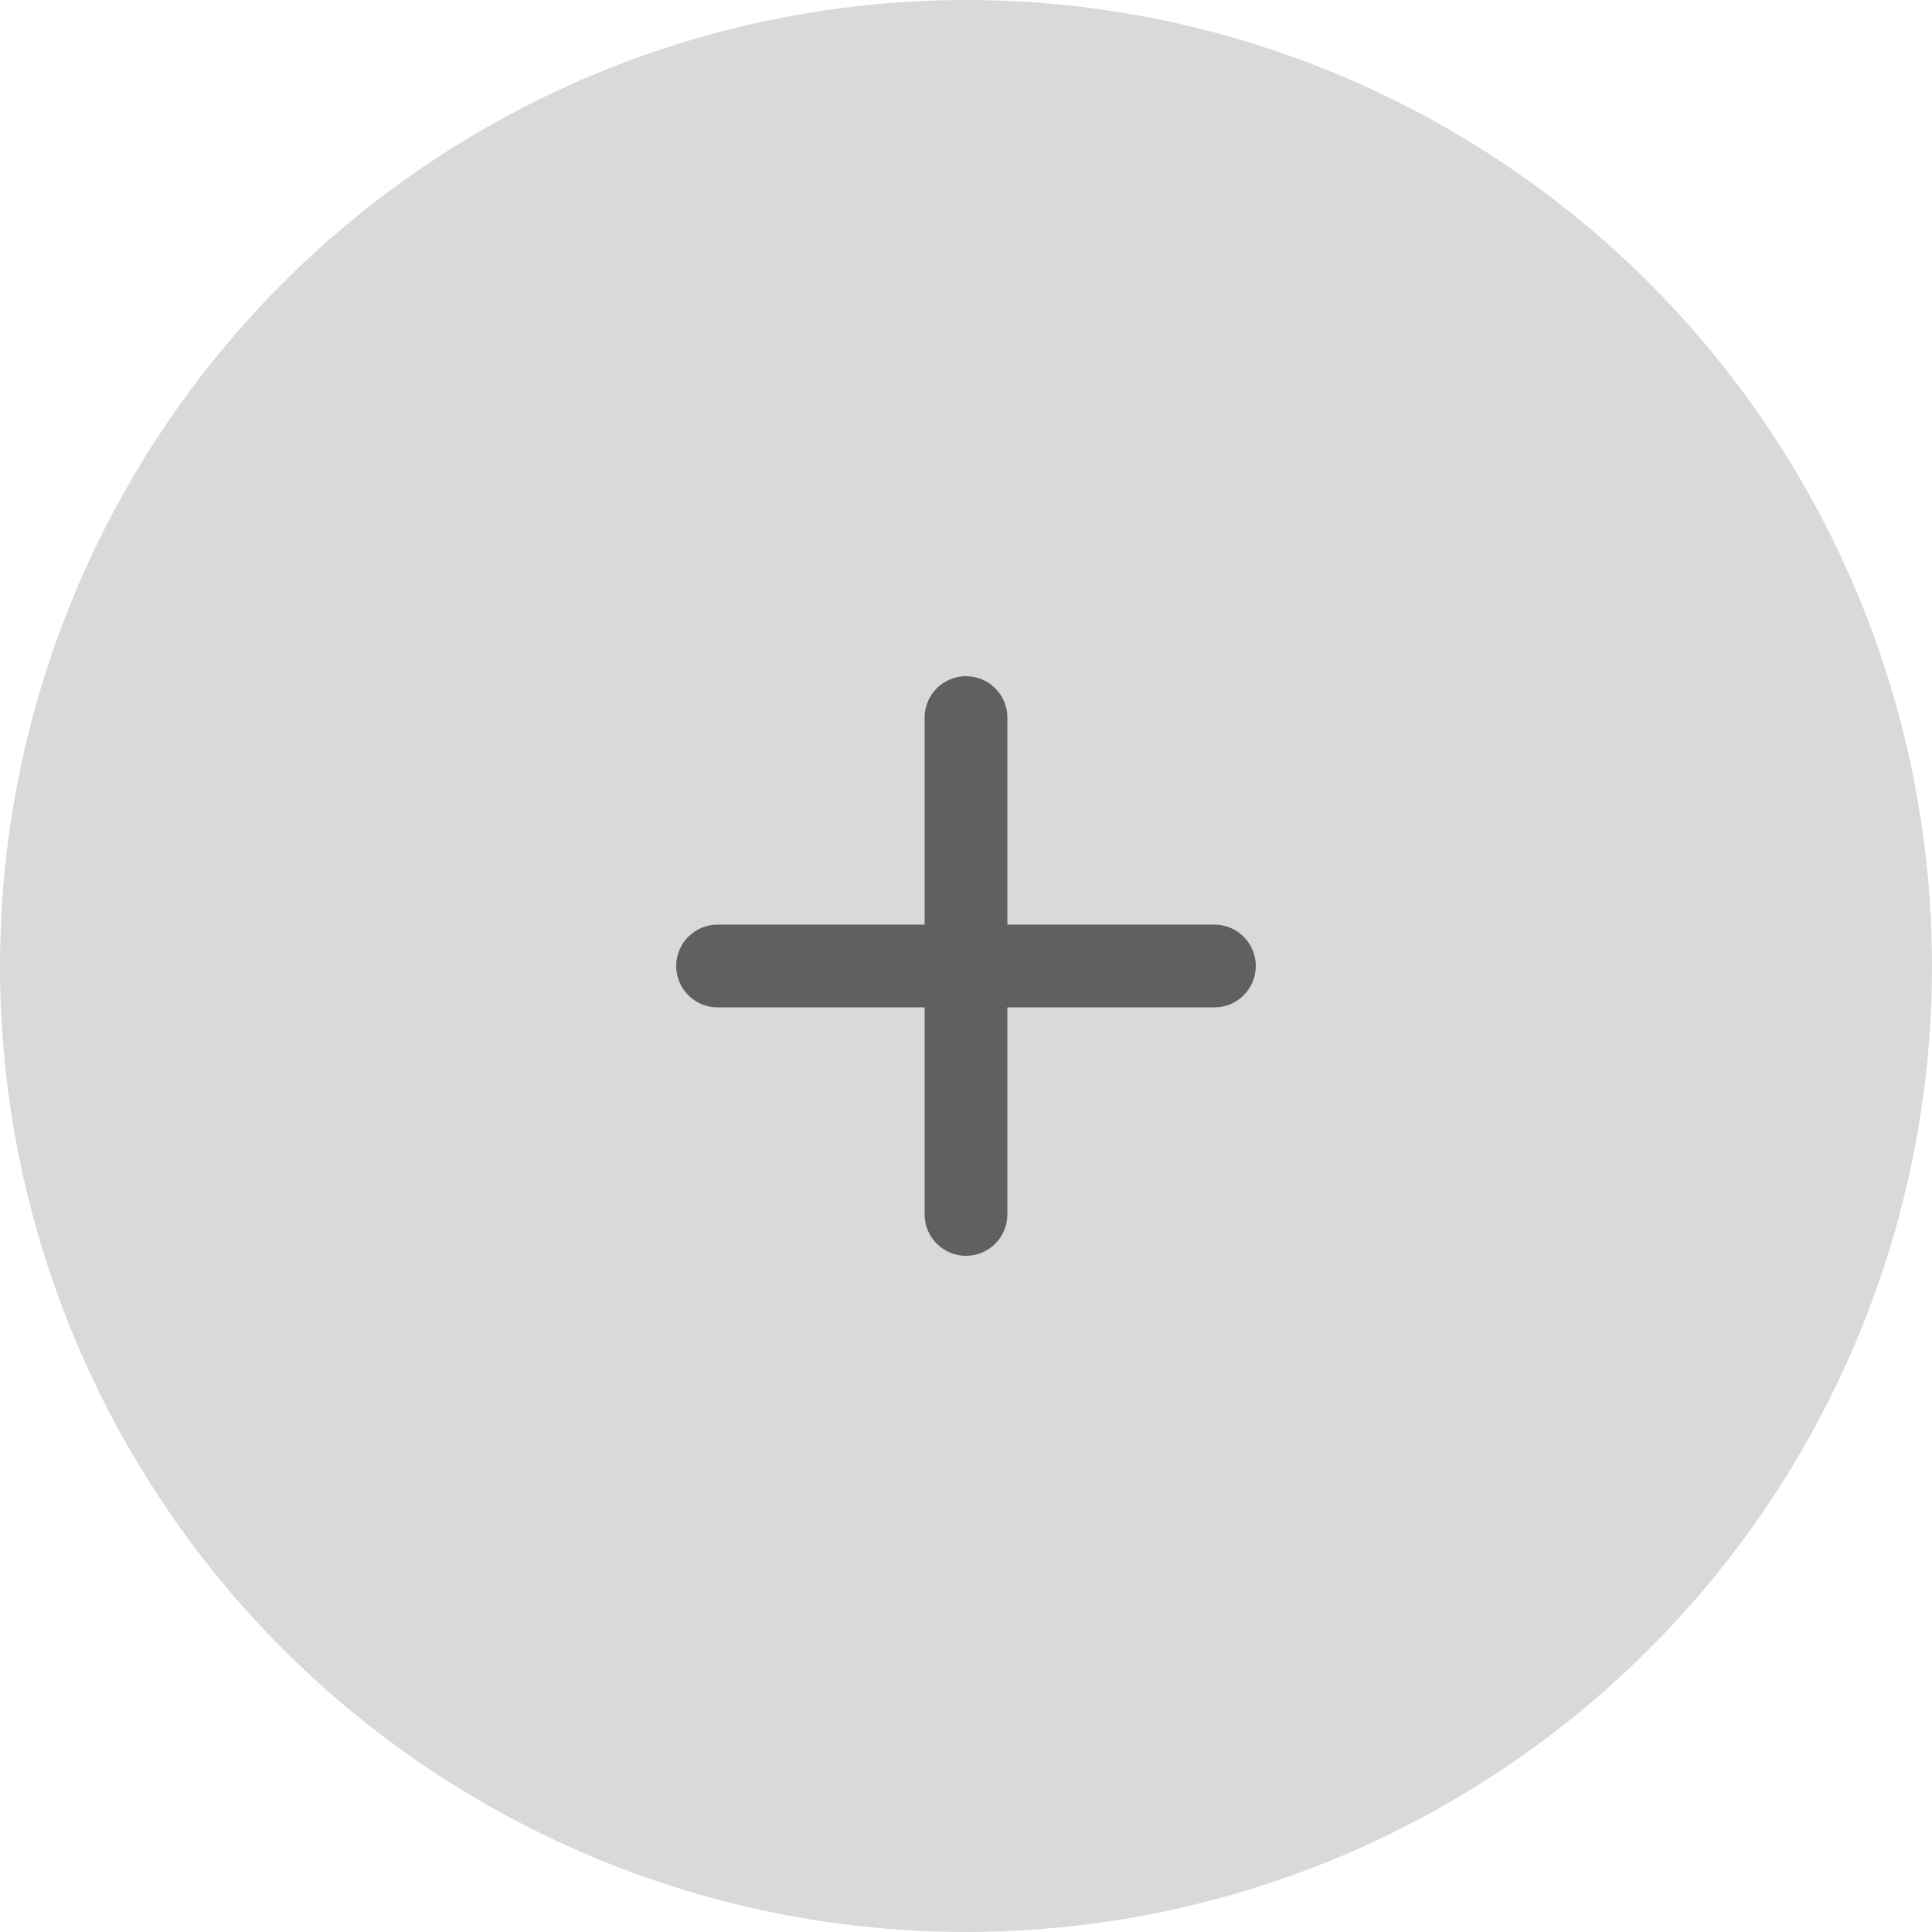 <svg width="40" height="40" viewBox="0 0 40 40" fill="none" xmlns="http://www.w3.org/2000/svg">
<circle cx="20" cy="20" r="20" fill="#D9D9D9"/>
<path d="M25.143 20.857H20.857V25.143C20.857 25.37 20.767 25.588 20.606 25.749C20.445 25.91 20.227 26 20 26C19.773 26 19.555 25.91 19.394 25.749C19.233 25.588 19.143 25.37 19.143 25.143V20.857H14.857C14.63 20.857 14.412 20.767 14.251 20.606C14.09 20.445 14 20.227 14 20C14 19.773 14.09 19.555 14.251 19.394C14.412 19.233 14.63 19.143 14.857 19.143H19.143V14.857C19.143 14.63 19.233 14.412 19.394 14.251C19.555 14.09 19.773 14 20 14C20.227 14 20.445 14.09 20.606 14.251C20.767 14.412 20.857 14.63 20.857 14.857V19.143H25.143C25.37 19.143 25.588 19.233 25.749 19.394C25.91 19.555 26 19.773 26 20C26 20.227 25.91 20.445 25.749 20.606C25.588 20.767 25.37 20.857 25.143 20.857Z" fill="#606060"/>
</svg>
